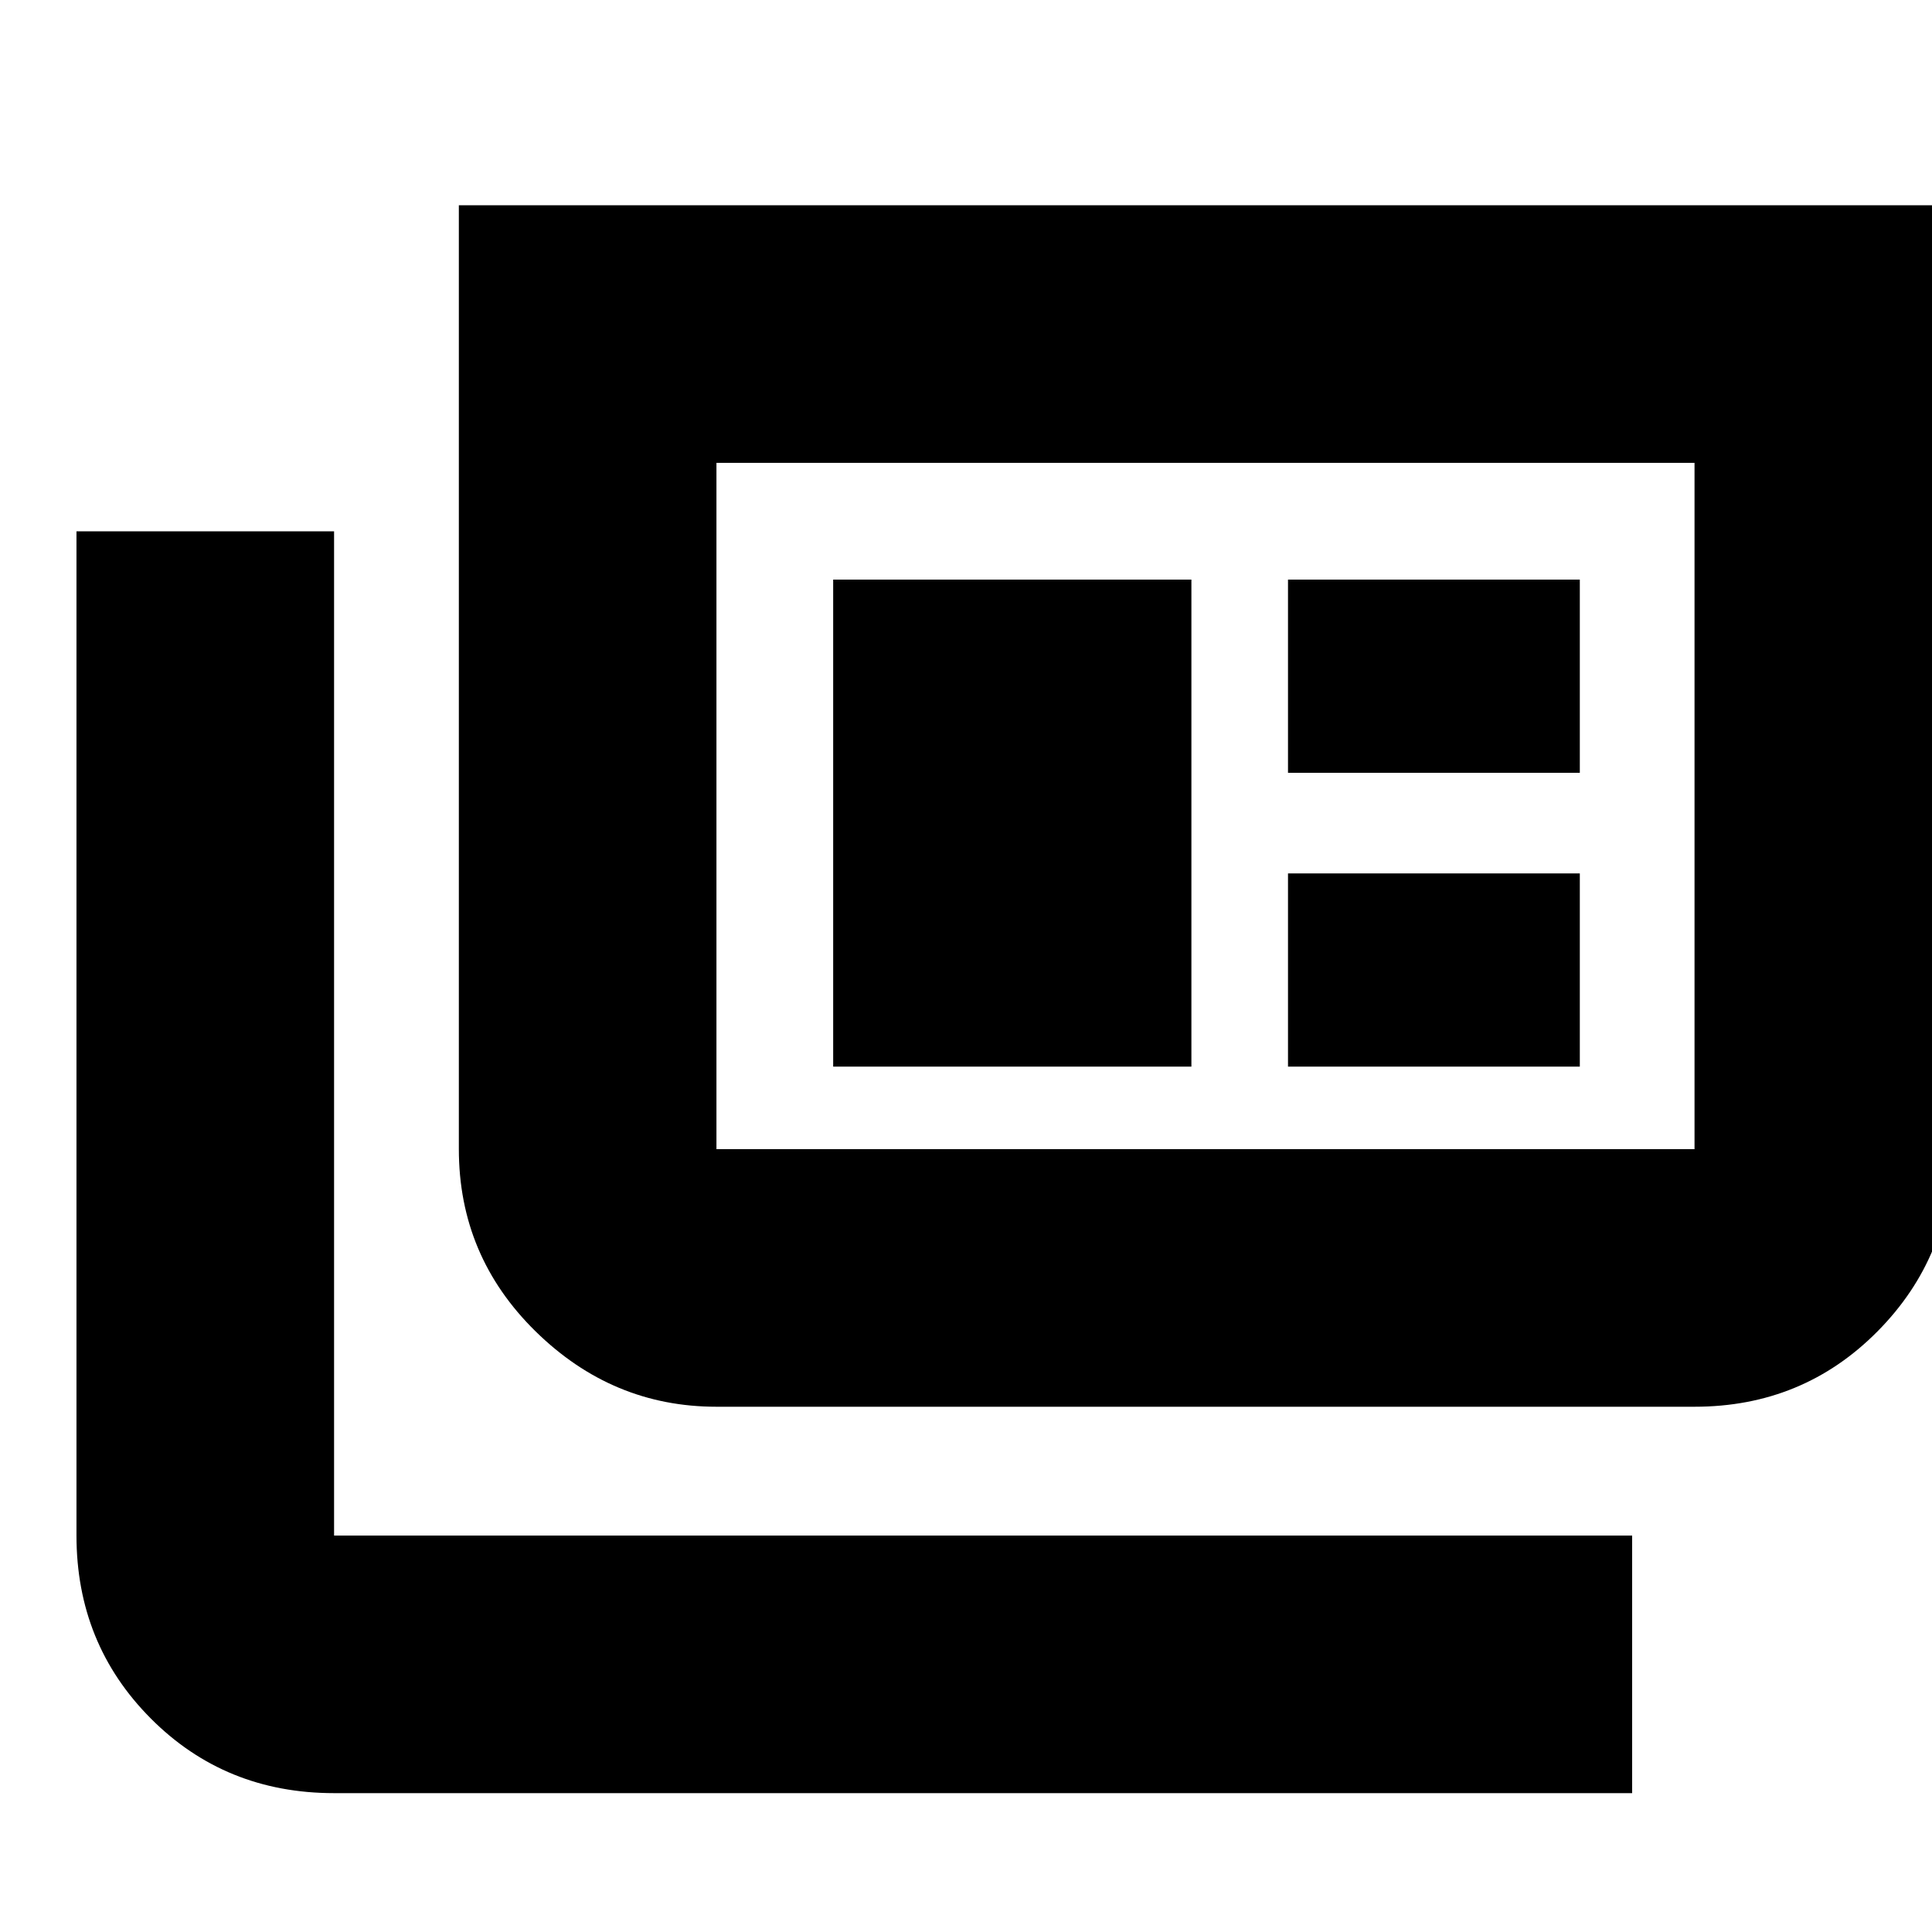 <svg xmlns="http://www.w3.org/2000/svg" height="20" viewBox="0 -960 960 960" width="20"><path d="M166-69q-54.125 0-91.063-37.088Q38-143.175 38-197v-499h128v499h645v128H166Zm190-192q-51.725 0-89.862-37.438Q228-335.875 228-389v-469h742v469q0 53.125-37.088 90.562Q895.825-261 842-261H356Zm0-128h486v-341H356v341Zm58-41h178v-242H414v242Zm226 0h145v-96H640v96Zm0-146h145v-96H640v96ZM356-389v-341 341Z"/></svg>